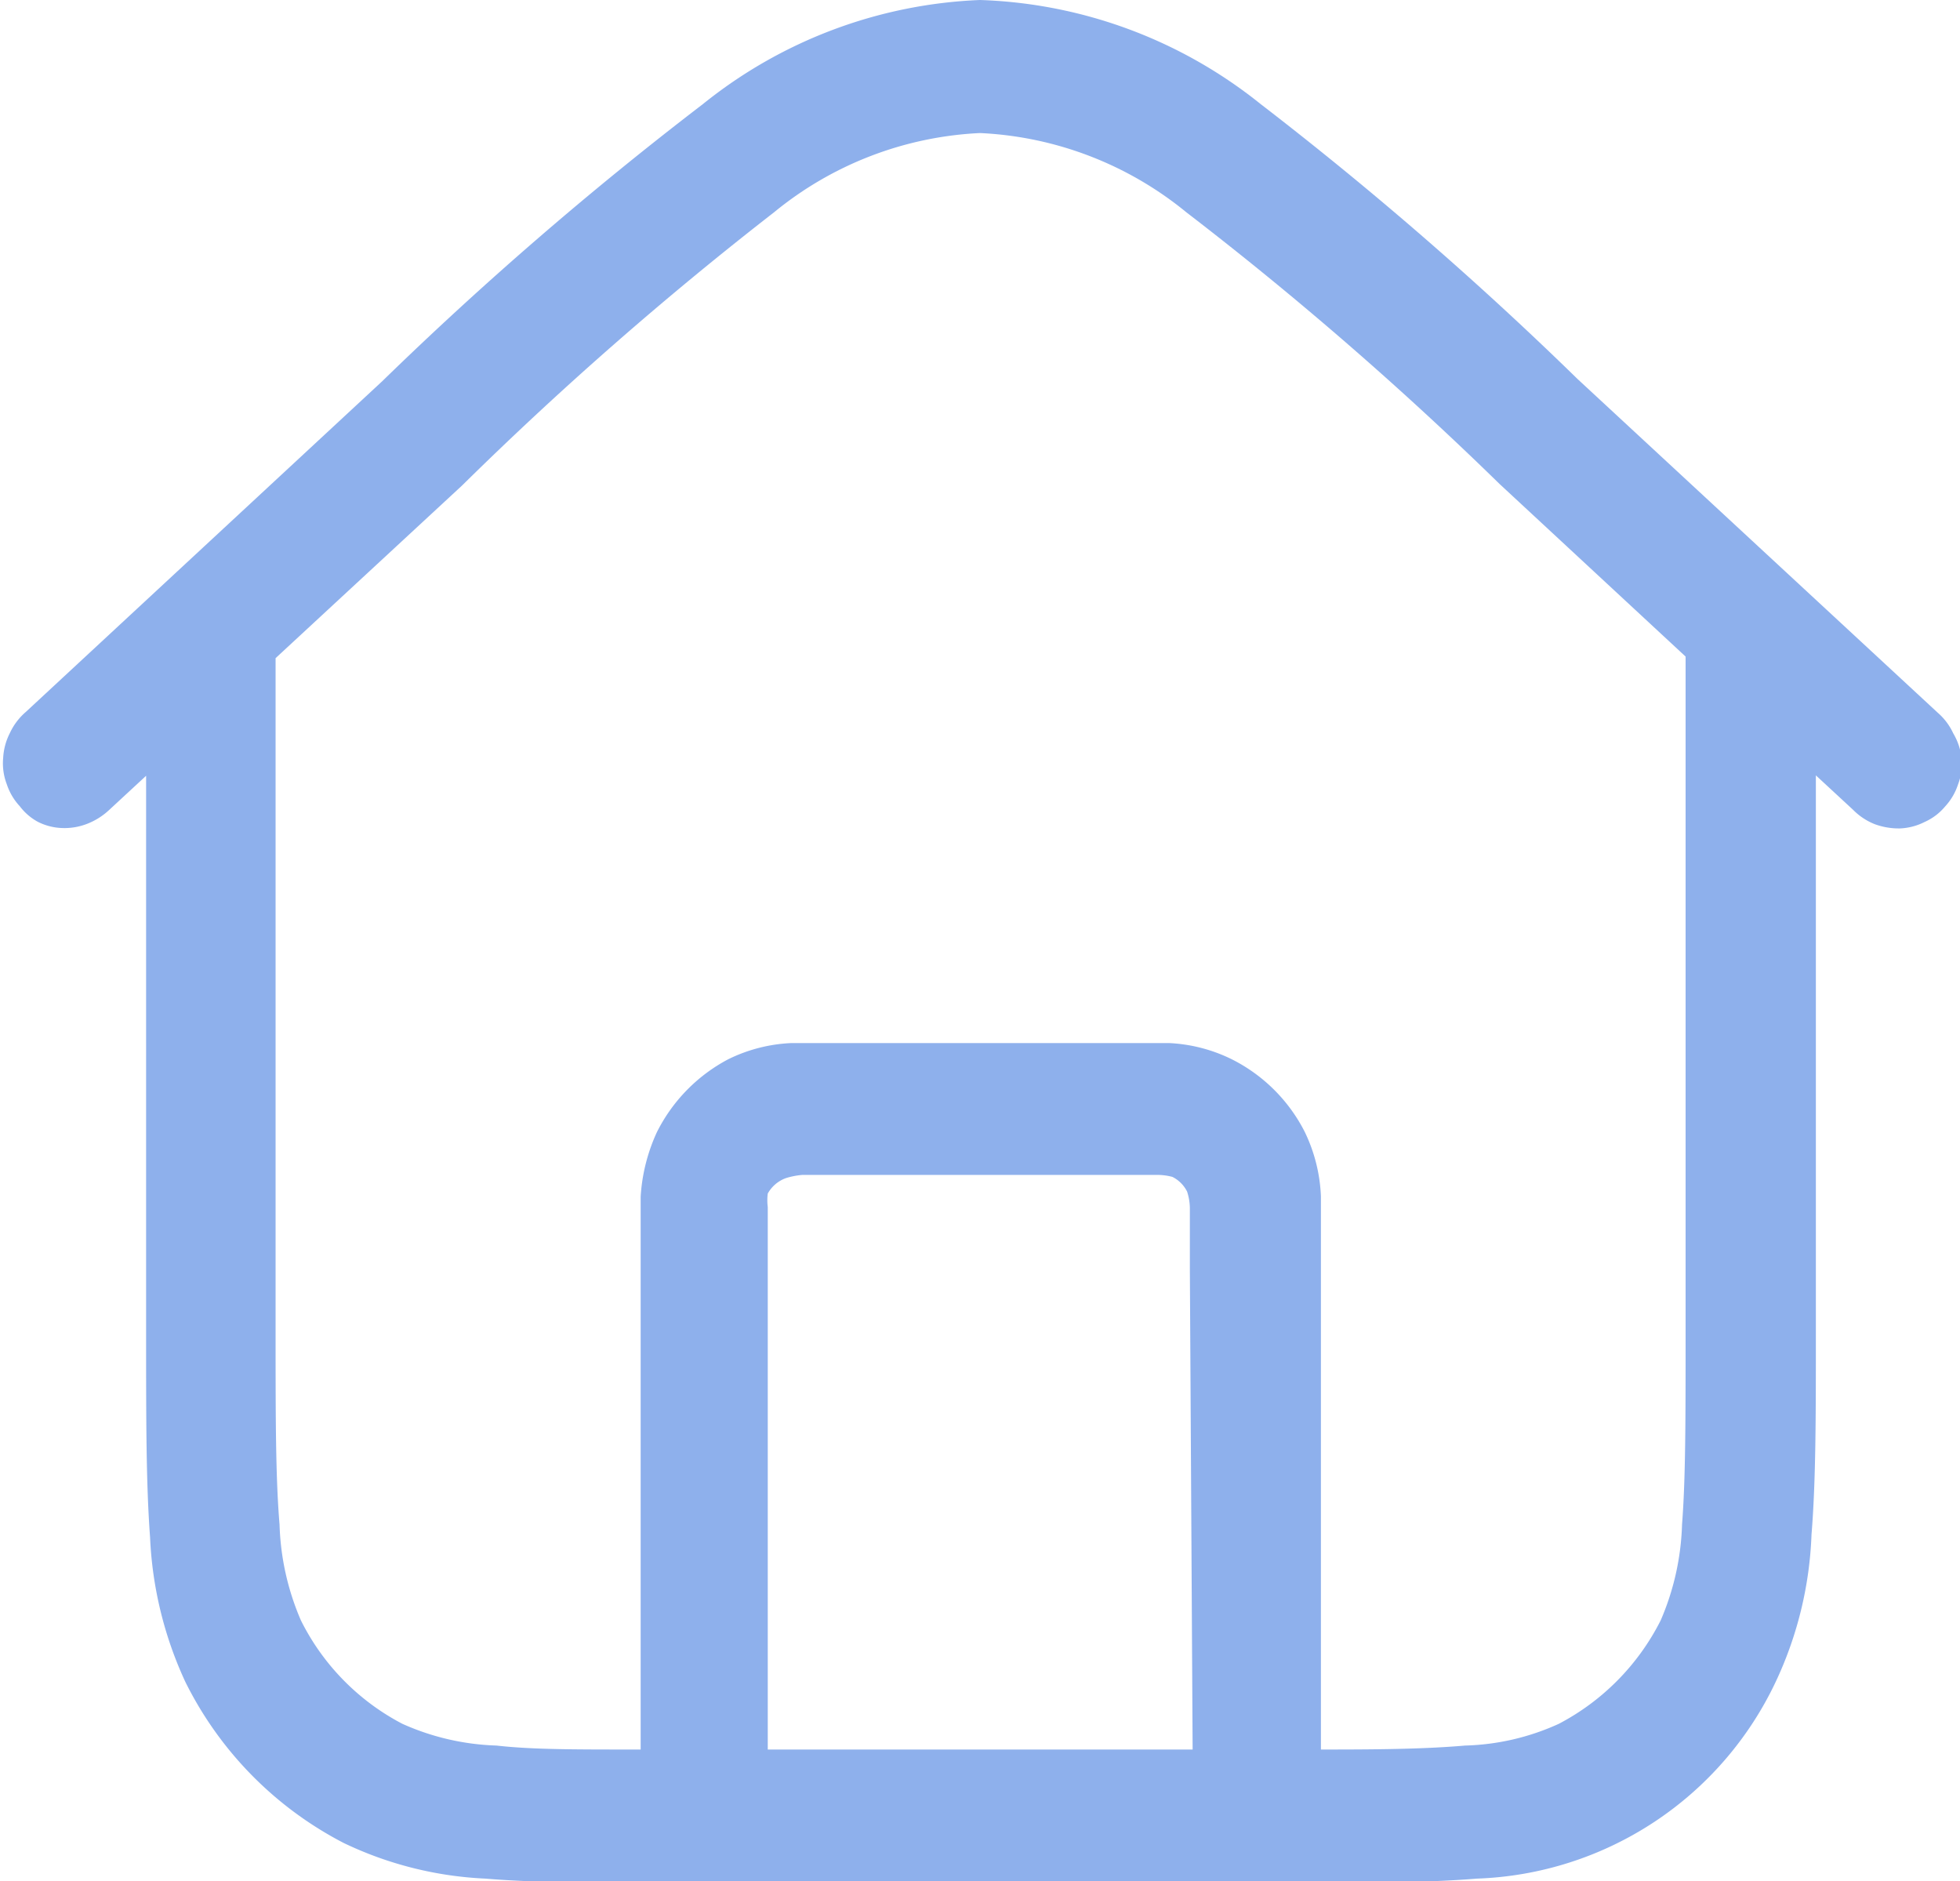 <svg xmlns="http://www.w3.org/2000/svg" xmlns:xlink="http://www.w3.org/1999/xlink" viewBox="0 0 49.5 47.5"><defs><style>.cls-1{fill:none;}.cls-2{clip-path:url(#clip-path);}.cls-3{fill:#8eb0ec;fill-rule:evenodd;}</style><clipPath id="clip-path" transform="translate(-0.25 -1.25)"><rect class="cls-1" width="50" height="50"/></clipPath></defs><g id="Слой_2" data-name="Слой 2"><g id="Слой_1-2" data-name="Слой 1"><g class="cls-2"><path class="cls-3" d="M49.58,19.77a1.55,1.55,0,0,0-.39-.52l-9.1-8.43a90.23,90.23,0,0,0-8-6.94A11.93,11.93,0,0,0,25,1.25a11.91,11.91,0,0,0-7,2.63,90.27,90.27,0,0,0-8.1,7l-9,8.35a1.58,1.58,0,0,0-.4.53,1.56,1.56,0,0,0-.17.63,1.47,1.47,0,0,0,.09.66,1.51,1.51,0,0,0,.33.56A1.43,1.43,0,0,0,1.2,22a1.46,1.46,0,0,0,.62.16,1.57,1.57,0,0,0,.64-.11A1.73,1.73,0,0,0,3,21.71l.94-.87V35c0,2.09,0,3.73.1,5.07a9.66,9.66,0,0,0,.89,3.65,9.16,9.16,0,0,0,4,4.07,9.23,9.23,0,0,0,3.58.9c1.32.11,2.93.11,5,.11H32.55c2,0,3.65,0,5-.11a8.68,8.68,0,0,0,7.56-5A9.54,9.54,0,0,0,46,40c.11-1.34.11-3,.11-5.07V20.83l.94.87a1.6,1.6,0,0,0,.54.36,1.76,1.76,0,0,0,.64.11,1.5,1.5,0,0,0,.62-.16,1.43,1.43,0,0,0,.52-.39,1.51,1.51,0,0,0,.33-.56,1.47,1.47,0,0,0,.09-.66A1.56,1.56,0,0,0,49.58,19.77ZM30.37,45.43H19.64V33.27c0-.75,0-1.2,0-1.54a1.33,1.33,0,0,1,0-.34A.86.86,0,0,1,20.1,31a1.94,1.94,0,0,1,.41-.08c.33,0,.77,0,1.5,0h6q.73,0,1.5,0a1.48,1.48,0,0,1,.35.05l0,0a.83.83,0,0,1,.37.37,1.4,1.4,0,0,1,.07.41c0,.33,0,.78,0,1.53ZM42.82,34.87c0,2.27,0,3.72-.09,4.88a6.57,6.57,0,0,1-.54,2.42,6,6,0,0,1-2.57,2.61,6.07,6.07,0,0,1-2.37.55c-.92.08-2,.1-3.39.1h-.25V33.2c0-.64,0-1.24,0-1.74a4.11,4.11,0,0,0-.41-1.63A4.16,4.16,0,0,0,31.36,28a4,4,0,0,0-1.59-.41c-.48,0-1.08,0-1.71,0H21.94c-.65,0-1.23,0-1.7,0a4,4,0,0,0-1.6.41,4.21,4.21,0,0,0-1.8,1.84,4.53,4.53,0,0,0-.41,1.63c0,.5,0,1.1,0,1.74V45.43h-.26c-1.43,0-2.5,0-3.38-.1a6.27,6.27,0,0,1-2.38-.55,5.93,5.93,0,0,1-2.56-2.61,6.57,6.57,0,0,1-.54-2.42c-.1-1.19-.1-2.73-.1-4.88v-17l4.71-4.36A89.16,89.16,0,0,1,19.8,6.61a8.85,8.85,0,0,1,5.2-2,8.86,8.86,0,0,1,5.21,2,88.23,88.23,0,0,1,7.91,6.86l4.7,4.36Z" transform="translate(-0.25 -1.25)"/></g></g></g></svg>